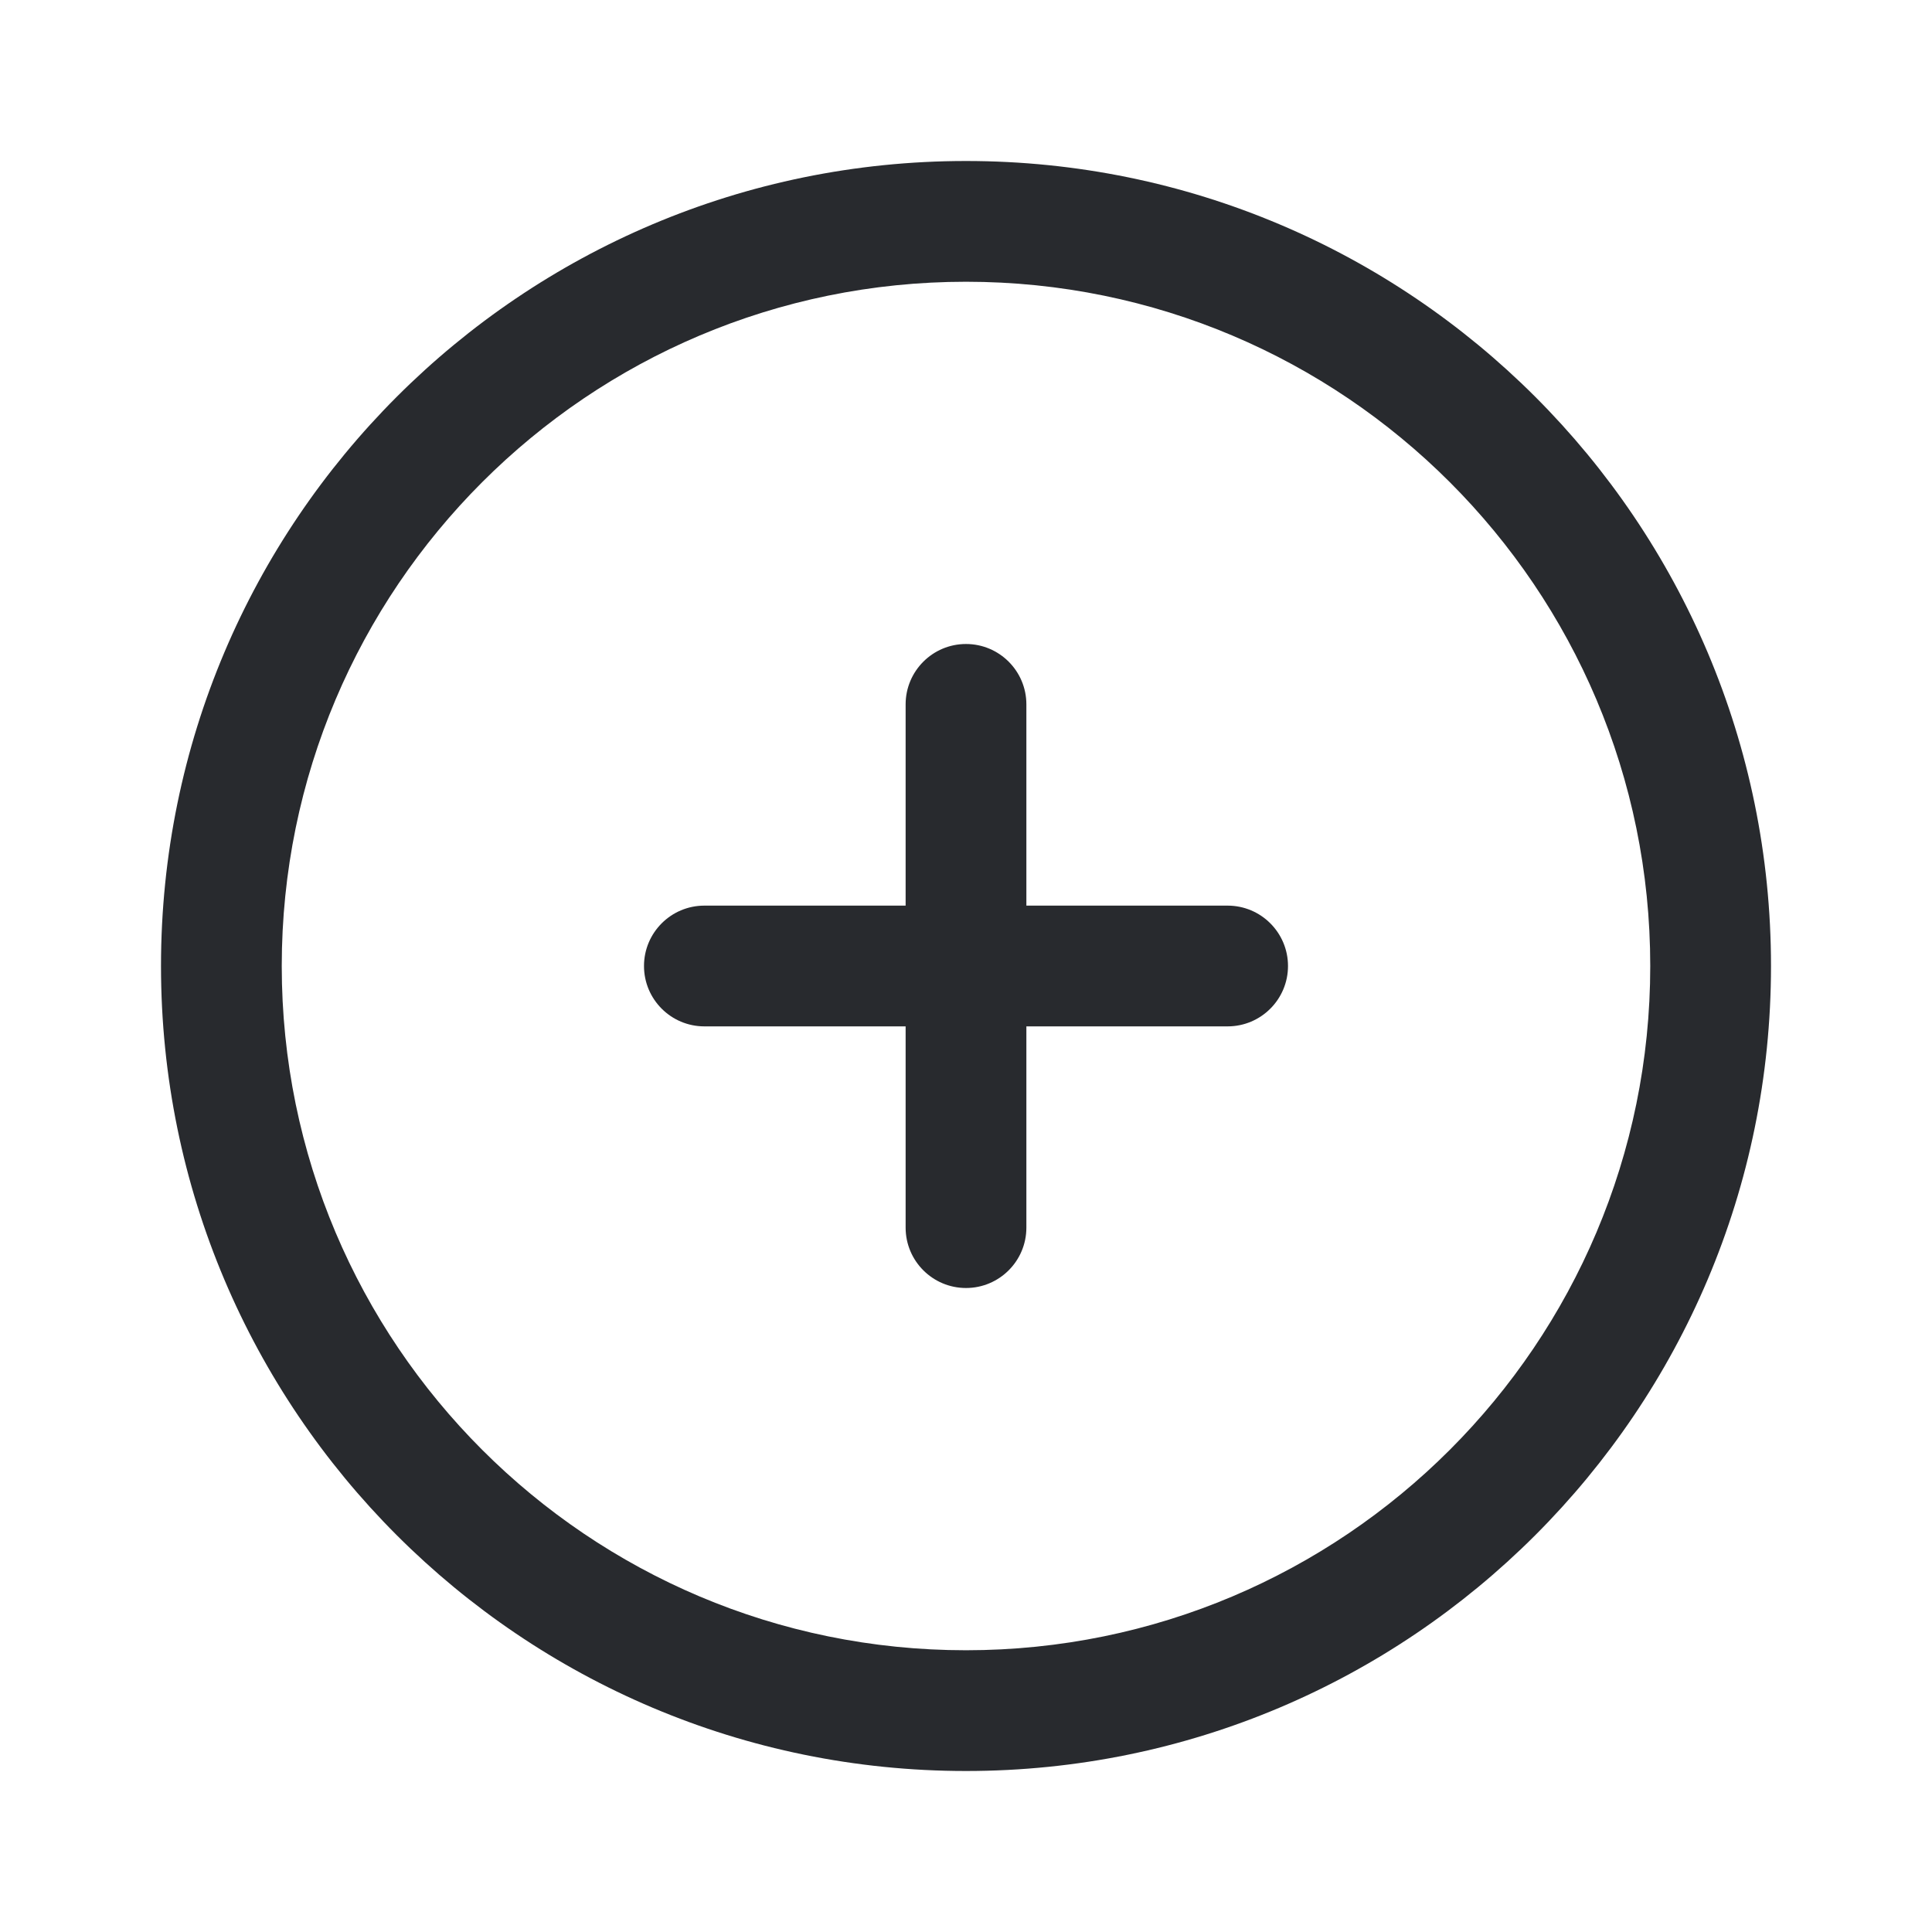 <svg width="24" height="24" viewBox="0 0 24 24" fill="none" xmlns="http://www.w3.org/2000/svg"><path fill-rule="evenodd" clip-rule="evenodd" d="M12 20.5C16.694 20.5 20.5 16.694 20.5 12C20.5 7.306 16.694 3.5 12 3.5C7.306 3.5 3.5 7.306 3.5 12C3.5 16.694 7.306 20.5 12 20.5ZM12 22C17.523 22 22 17.523 22 12C22 6.477 17.523 2 12 2C6.477 2 2 6.477 2 12C2 17.523 6.477 22 12 22Z" fill="#282A2E"></path><path fill-rule="evenodd" clip-rule="evenodd" d="M12 8C12.414 8 12.75 8.336 12.75 8.75L12.75 15.25C12.75 15.664 12.414 16 12 16C11.586 16 11.25 15.664 11.25 15.25L11.25 8.75C11.25 8.336 11.586 8 12 8Z" fill="#282A2E"></path><path fill-rule="evenodd" clip-rule="evenodd" d="M16 12C16 12.414 15.664 12.75 15.25 12.75H8.75C8.336 12.75 8 12.414 8 12C8 11.586 8.336 11.25 8.75 11.25H15.25C15.664 11.25 16 11.586 16 12Z" fill="#282A2E"></path></svg>
